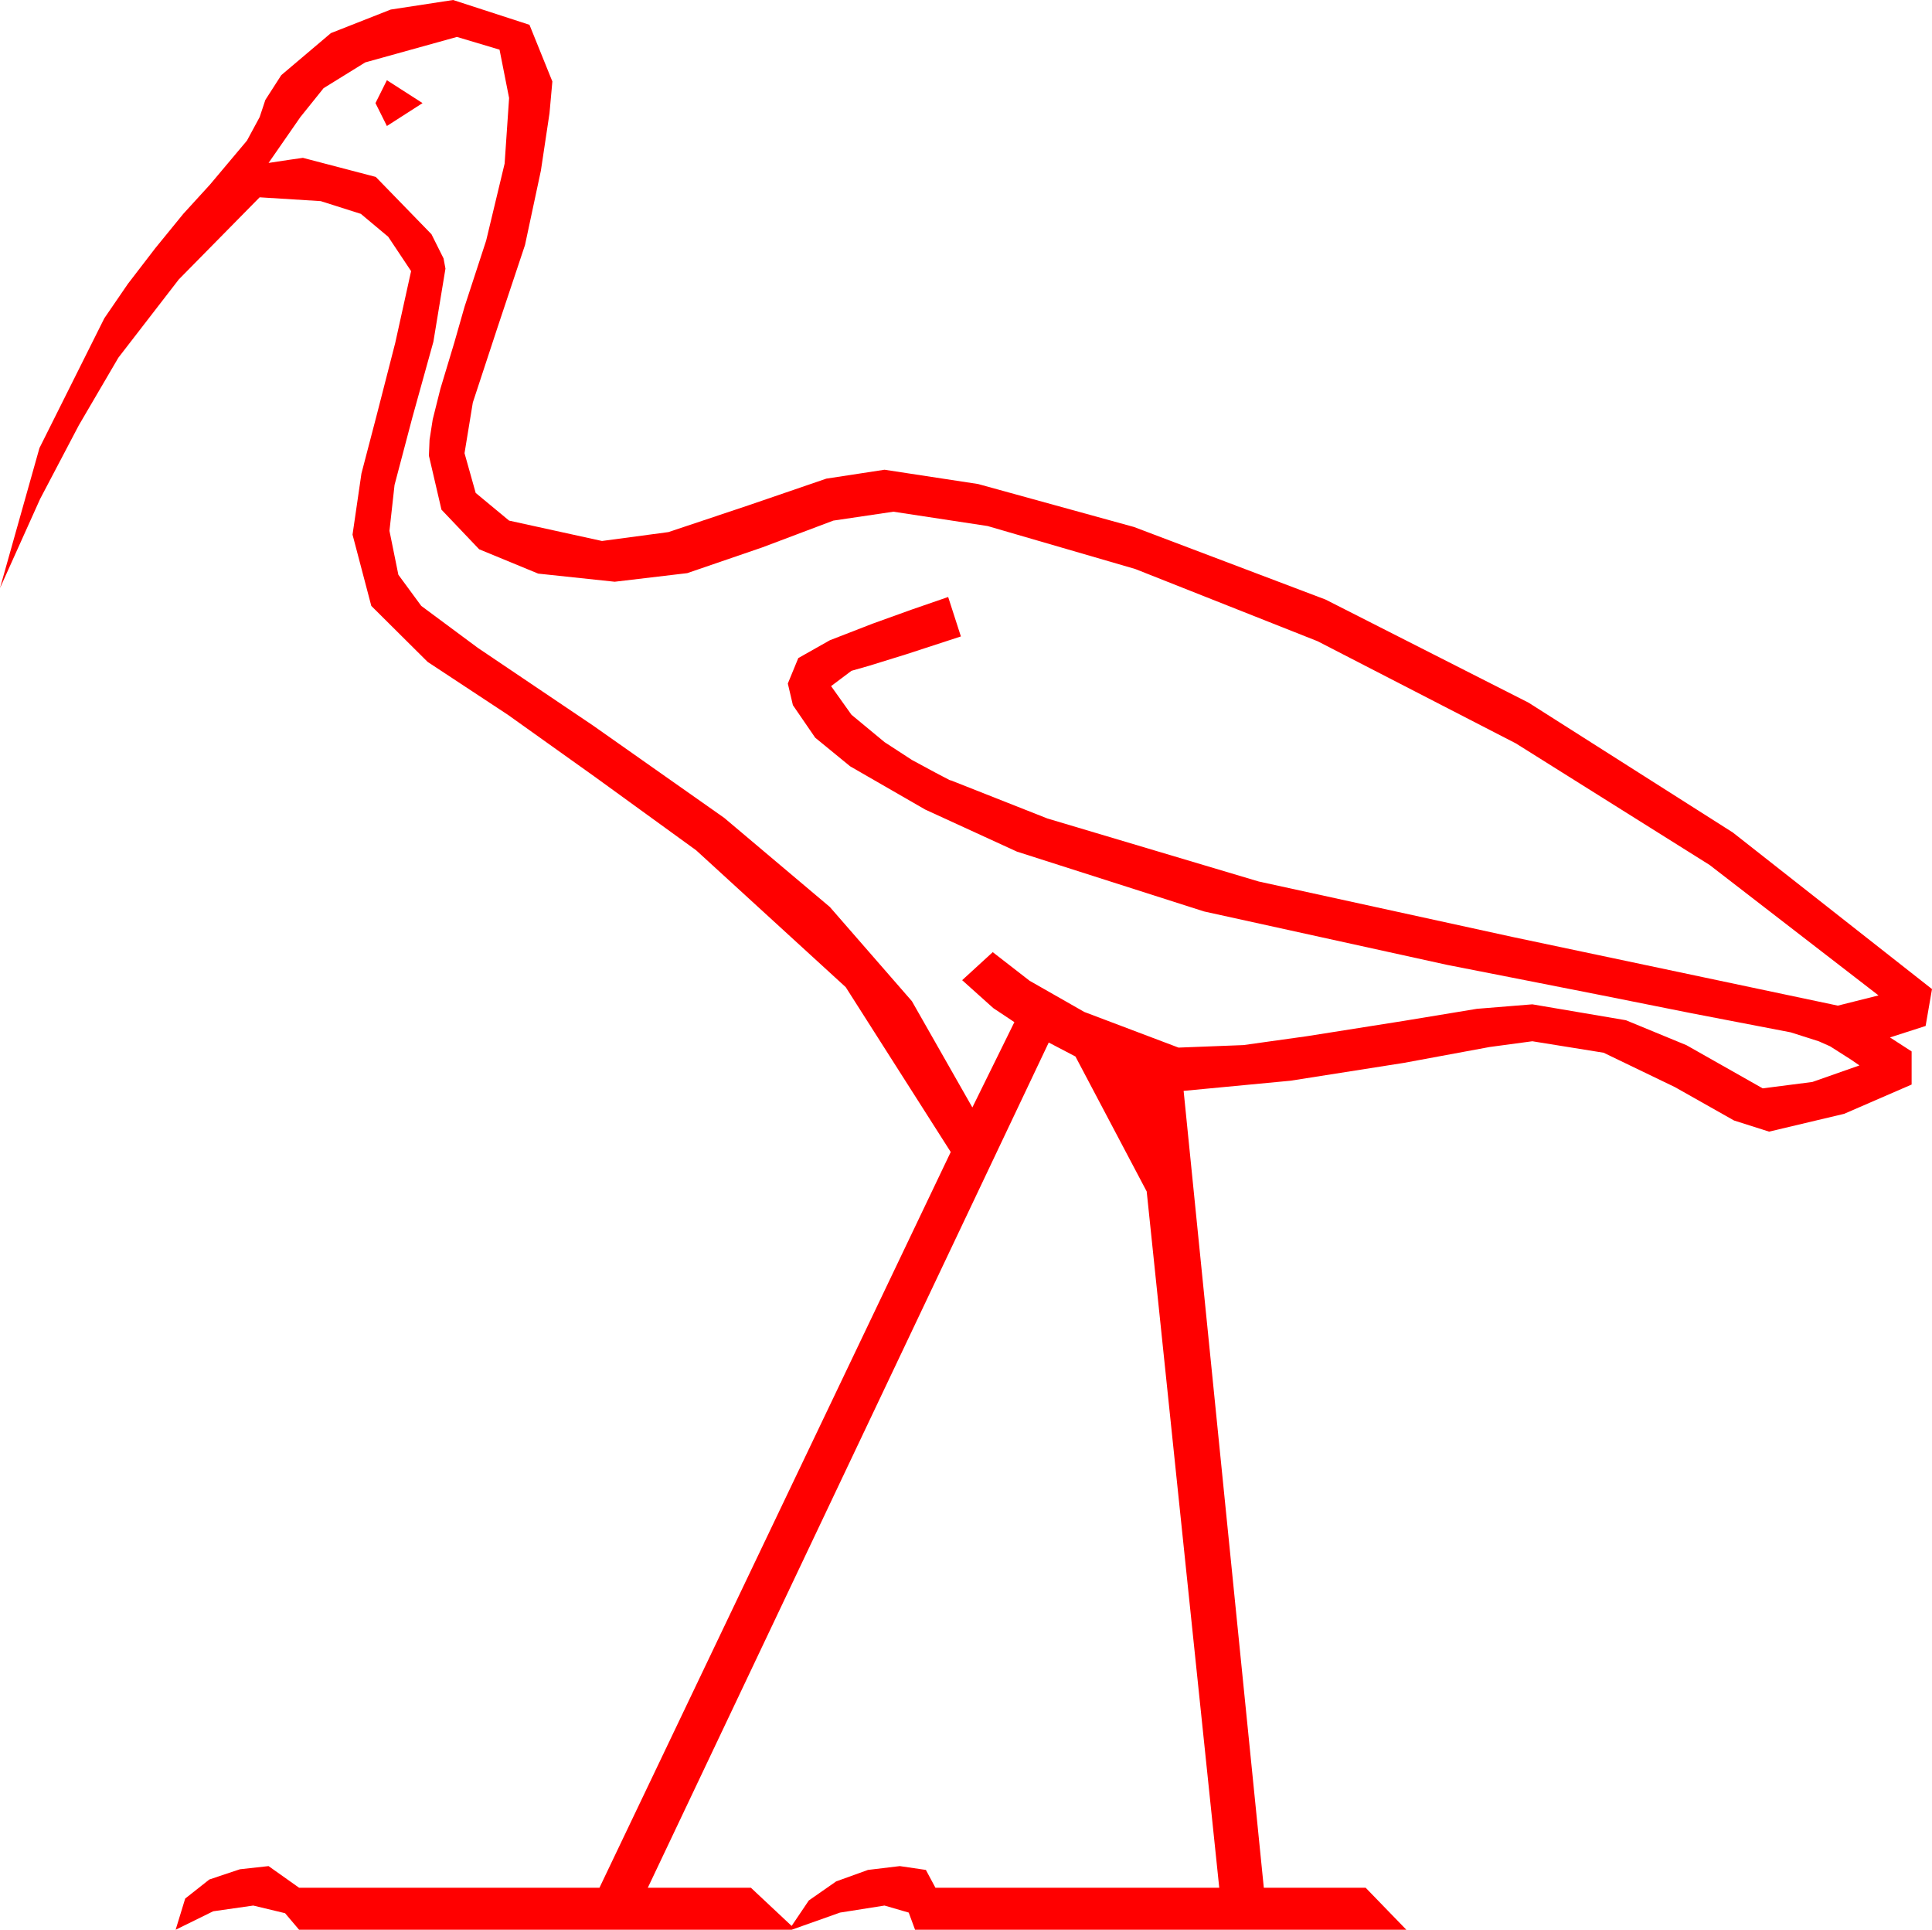<?xml version="1.0" encoding="utf-8"?>
<!DOCTYPE svg PUBLIC "-//W3C//DTD SVG 1.1//EN" "http://www.w3.org/Graphics/SVG/1.1/DTD/svg11.dtd">
<svg width="44.473" height="44.414" xmlns="http://www.w3.org/2000/svg" xmlns:xlink="http://www.w3.org/1999/xlink" xmlns:xml="http://www.w3.org/XML/1998/namespace" version="1.1">
  <g>
    <g>
      <path style="fill:#FF0000;fill-opacity:1" d="M24.141,23.994L14.912,43.447 17.285,43.447 18.223,44.326 18.618,43.74 19.248,43.301 19.98,43.037 20.713,42.949 21.313,43.037 21.533,43.447 28.066,43.447 26.396,27.422 24.756,24.316 24.141,23.994z M8.906,1.846L9.727,2.373 8.906,2.9 8.643,2.373 8.906,1.846z M10.518,0.85L8.408,1.436 7.449,2.029 6.914,2.695 6.182,3.75 6.665,3.677 6.973,3.633 8.65,4.072 9.932,5.391 10.21,5.947 10.254,6.182 9.976,7.866 9.492,9.609 9.082,11.162 8.965,12.217 9.17,13.228 9.697,13.945 11.001,14.912 13.652,16.699 16.67,18.823 19.102,20.874 20.991,23.042 22.383,25.488 23.35,23.525 22.866,23.203 22.148,22.559 22.852,21.914 23.701,22.573 24.961,23.291 27.129,24.111 28.623,24.053 30.088,23.848 32.314,23.496 33.999,23.218 35.273,23.115 37.427,23.481 38.822,24.056 40.576,25.049 41.719,24.902 42.803,24.521 42.612,24.39 42.129,24.082 41.865,23.965 41.221,23.76 38.936,23.32 36.738,22.881 34.805,22.5 33.311,22.207 27.715,20.977 23.408,19.6 21.299,18.633 19.57,17.637 18.765,16.978 18.252,16.23 18.135,15.732 18.376,15.146 19.102,14.736 20.083,14.355 20.977,14.033 21.826,13.74 22.119,14.648 20.859,15.059 20.01,15.322 19.6,15.439 19.131,15.791 19.6,16.45 20.361,17.08 20.991,17.49 21.533,17.783 21.87,17.959 21.885,17.959 24.111,18.838 28.975,20.288 34.805,21.562 42.305,23.145 43.242,22.91 39.353,19.907 34.893,17.109 30.33,14.758 26.133,13.096 22.734,12.107 20.566,11.777 19.182,11.982 17.549,12.598 15.82,13.191 14.15,13.389 12.389,13.202 11.03,12.642 10.162,11.73 9.873,10.488 9.888,10.122 9.961,9.653 10.137,8.95 10.459,7.881 10.693,7.061 11.191,5.537 11.616,3.765 11.719,2.256 11.499,1.143 10.518,0.85z M10.43,0L12.188,0.571 12.715,1.875 12.649,2.607 12.451,3.926 12.085,5.64 11.455,7.529 10.884,9.265 10.693,10.43 10.95,11.345 11.719,11.982 13.857,12.451 15.388,12.246 17.227,11.631 19.021,11.016 20.361,10.811 22.515,11.14 26.104,12.129 30.513,13.799 35.186,16.172 39.888,19.16 44.473,22.764 44.326,23.613 43.506,23.877 44.004,24.199 44.004,24.961 42.451,25.635 40.723,26.045 39.917,25.789 38.555,25.02 36.914,24.229 35.273,23.965 34.292,24.097 32.314,24.463 29.707,24.873 27.246,25.107 29.092,43.447 31.436,43.447 32.373,44.414 21.064,44.414 20.918,44.019 20.361,43.857 19.336,44.019 18.223,44.414 6.885,44.414 6.562,44.033 5.83,43.857 4.907,43.989 4.043,44.414 4.263,43.696 4.819,43.257 5.522,43.022 6.182,42.949 6.885,43.447 13.799,43.447 21.885,26.514 19.468,22.72 16.025,19.57 13.682,17.871 11.689,16.45 9.844,15.234 8.547,13.945 8.115,12.305 8.32,10.898 8.672,9.551 9.097,7.896 9.463,6.24 8.936,5.449 8.306,4.922 7.383,4.629 5.977,4.541 4.116,6.431 2.725,8.232 1.816,9.785 0.923,11.484 0,13.535 0.908,10.312 2.402,7.324 2.944,6.533 3.574,5.713 4.219,4.922 4.834,4.248 5.684,3.237 5.977,2.695 6.108,2.3 6.475,1.729 7.617,0.762 8.994,0.22 10.43,0z" />
    </g>
  </g>
</svg>